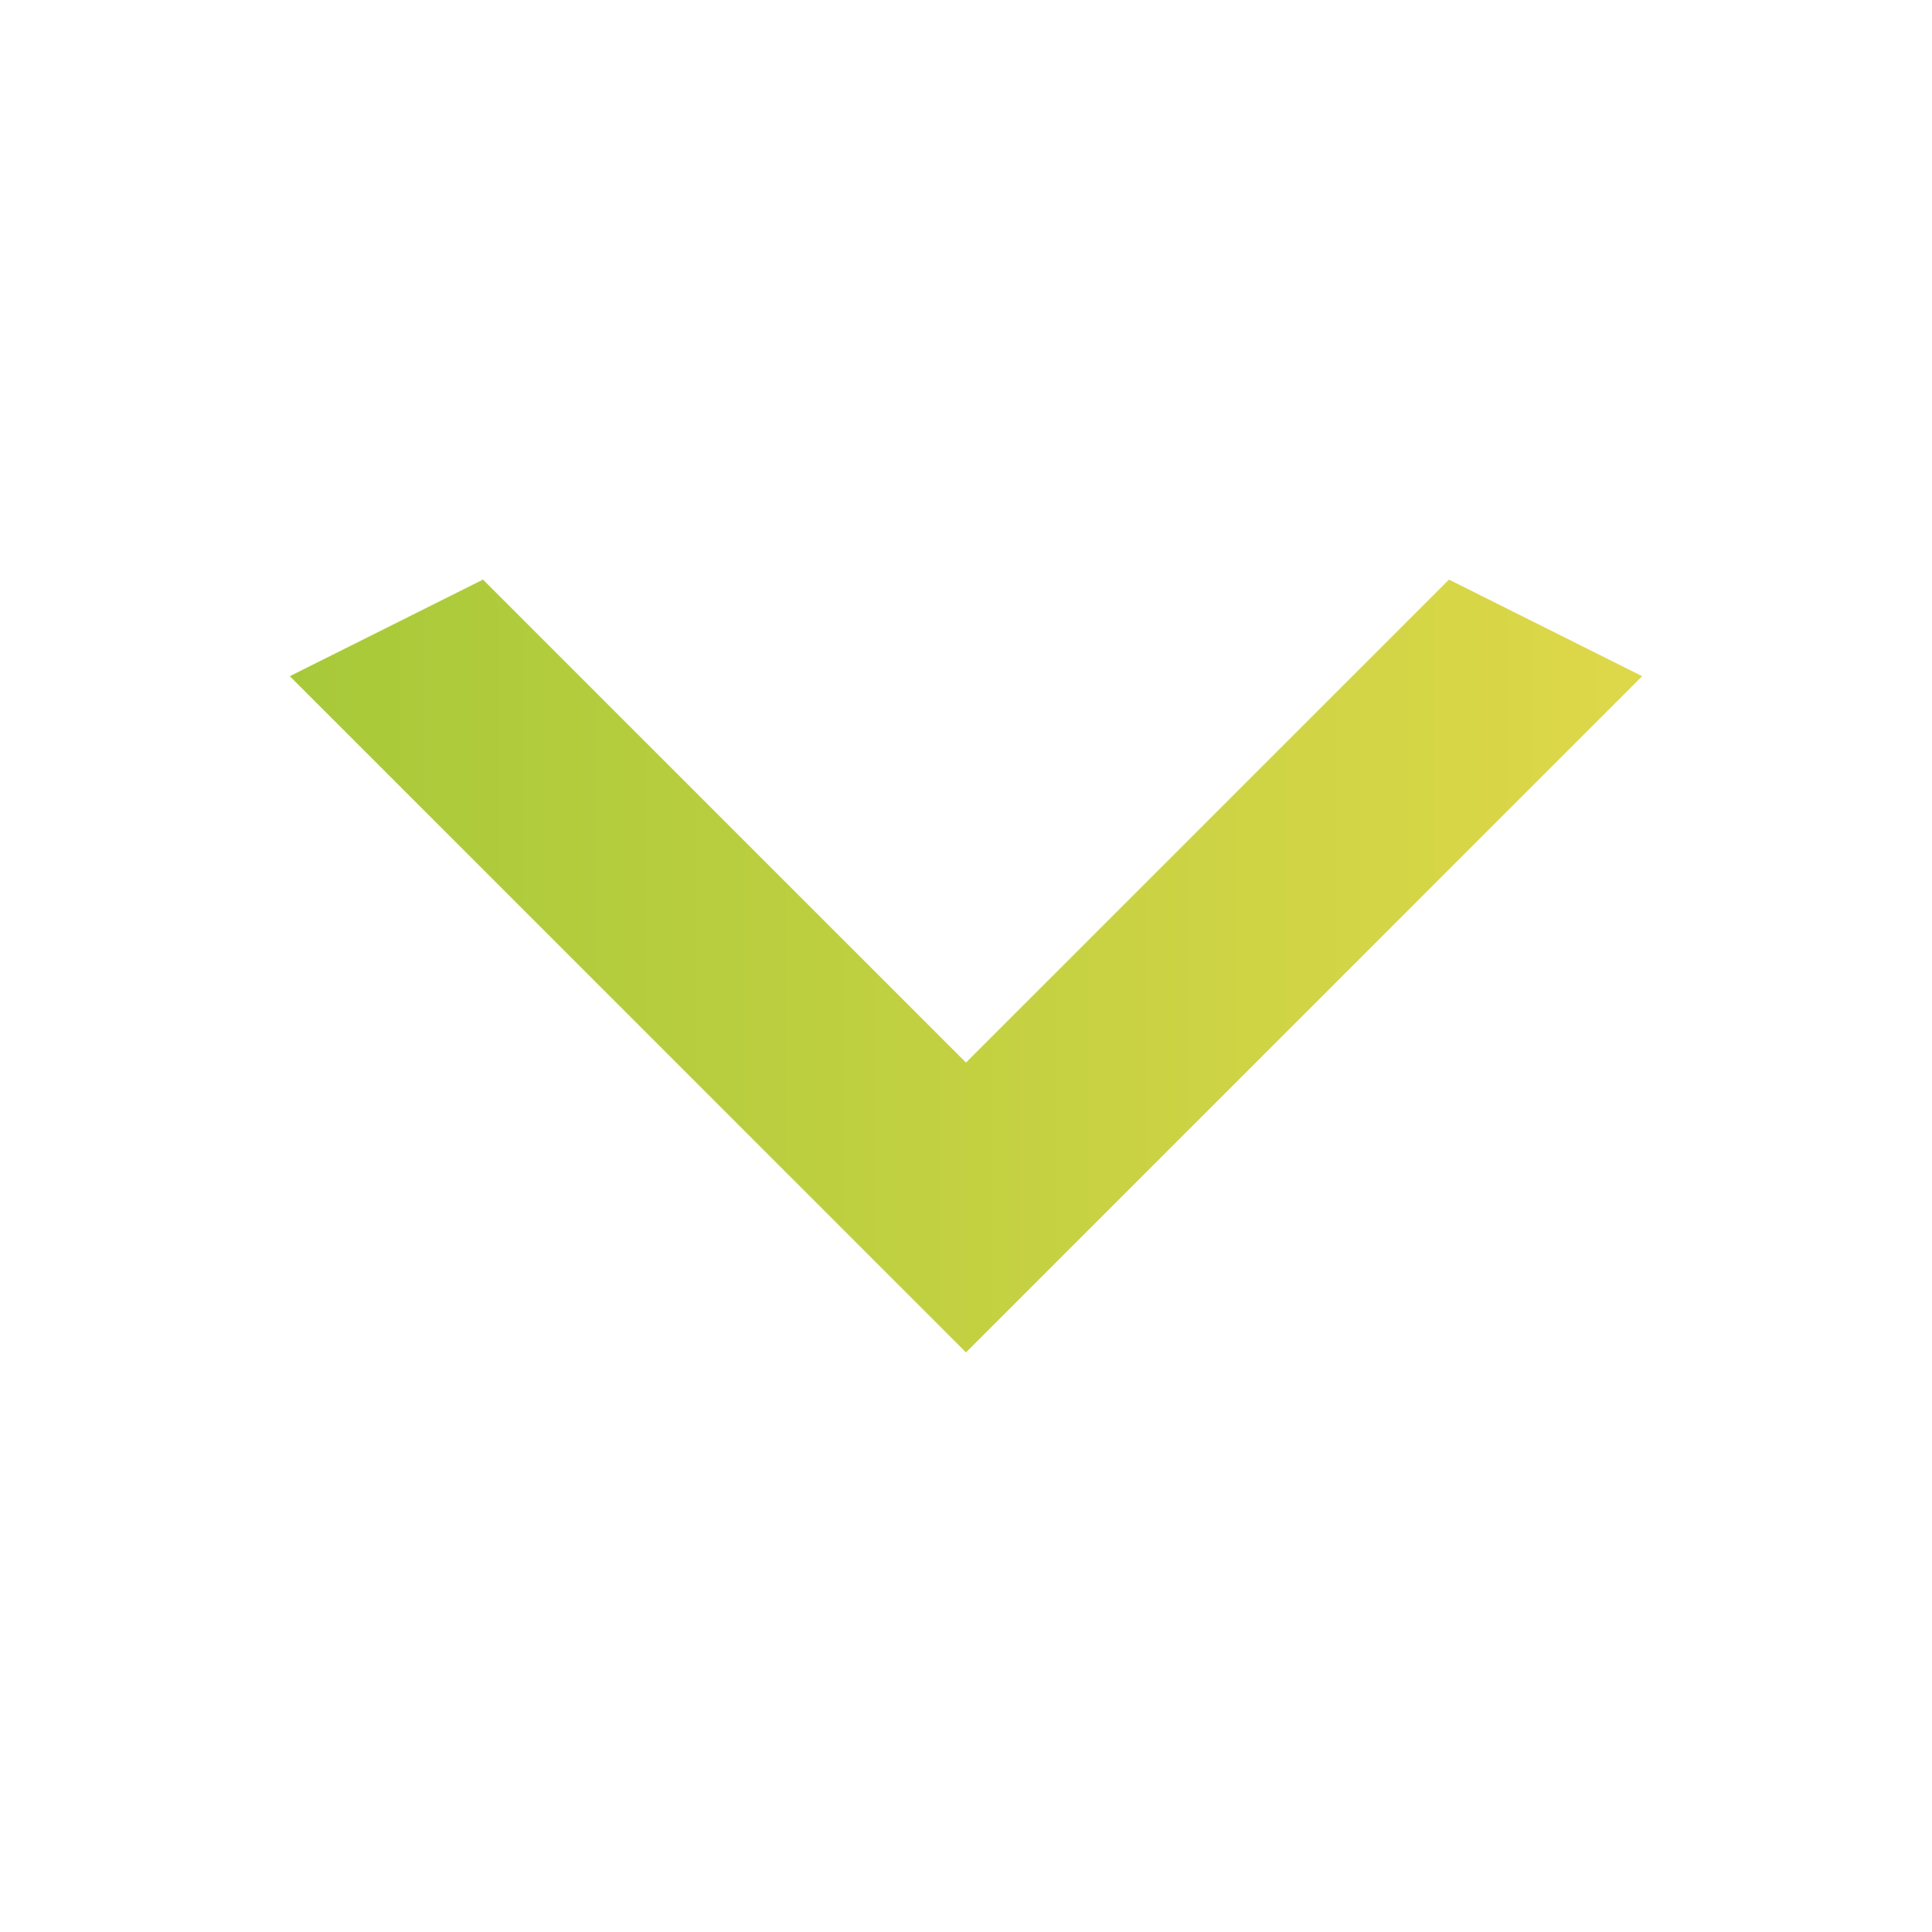 <svg width="70" height="70" viewBox="0 0 70 70" fill="none" xmlns="http://www.w3.org/2000/svg">
<path d="M17.5 21L35 38.5L52.5 21L59.5 24.5L35 49L10.5 24.5L17.5 21Z" fill="url(#paint0_linear)"/>
<defs>
<linearGradient id="paint0_linear" x1="10.5" y1="35" x2="59.5" y2="35" gradientUnits="userSpaceOnUse">
<stop stop-color="#A7C939"/>
<stop offset="1" stop-color="#DED849"/>
</linearGradient>
</defs>
</svg>
